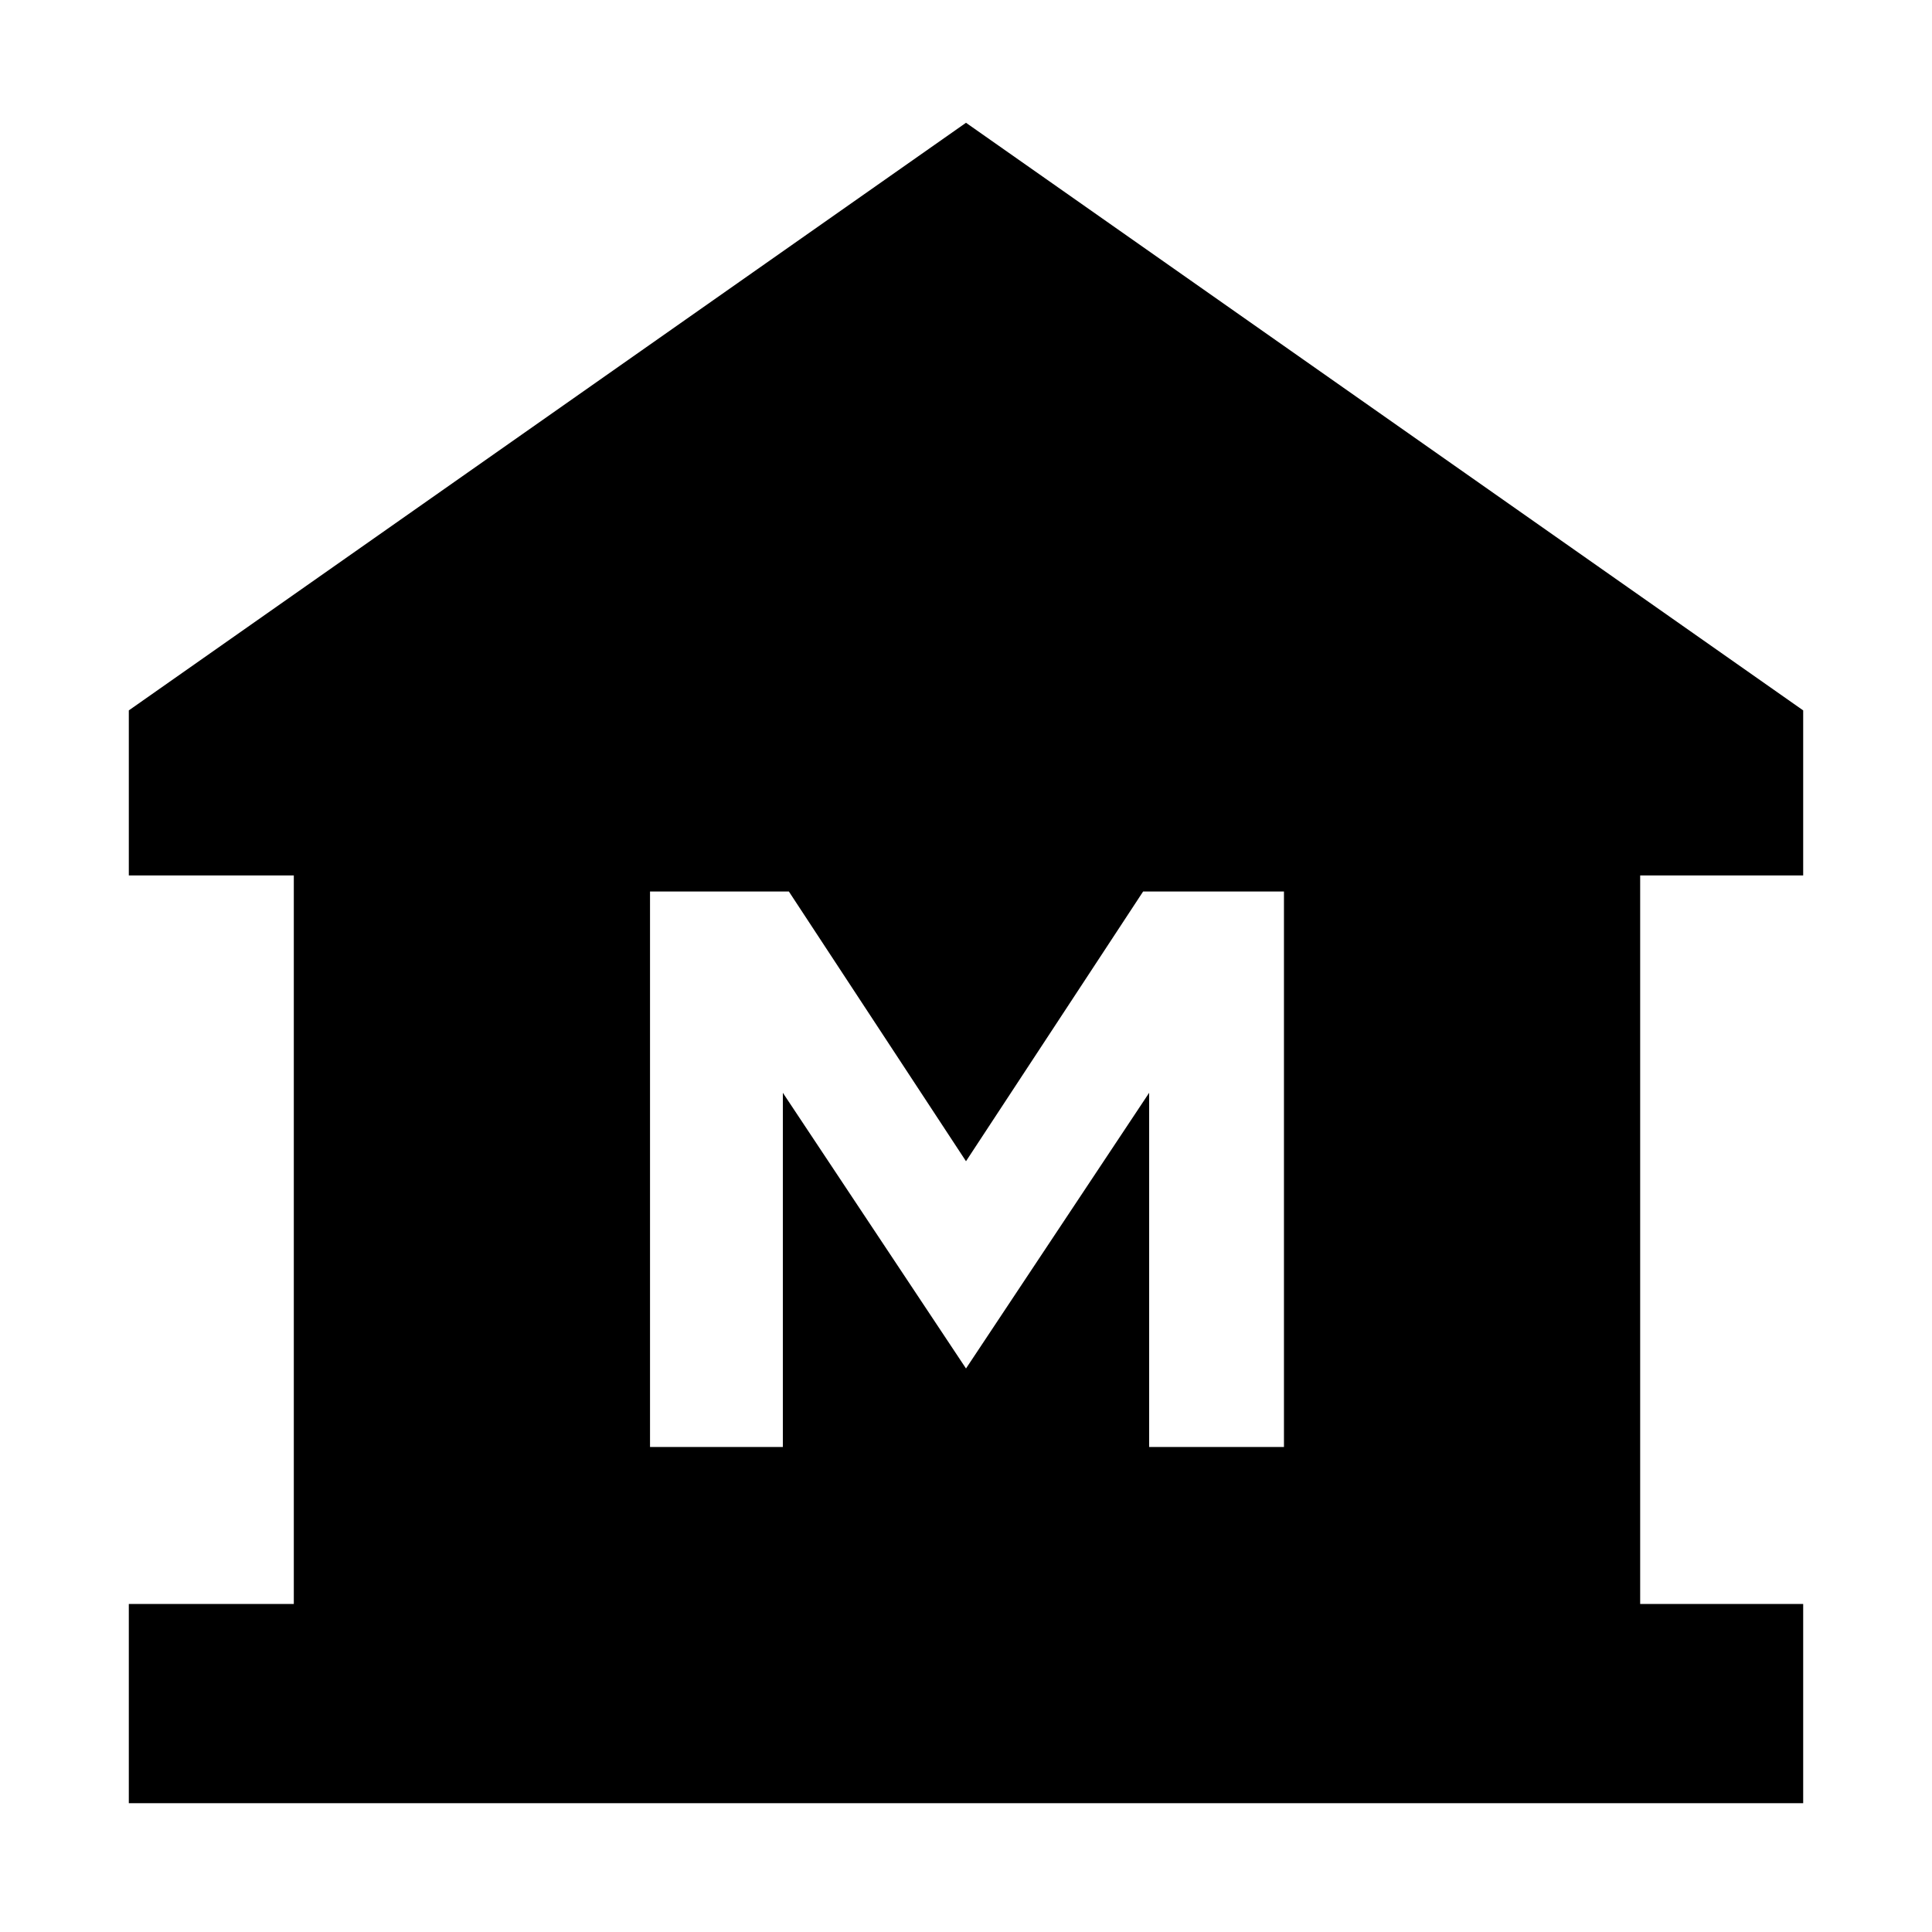 <svg xmlns="http://www.w3.org/2000/svg" height="40" width="40"><path d="M2.667 37.333V33.208H6.083V18.125H2.667V14.708L20 2.542L37.333 14.708V18.125H33.958V33.208H37.333V37.333ZM13.458 29.958H16.208V22.625L20 28.333L23.792 22.625V29.958H26.583V18.458H23.667L20 24.042L16.333 18.458H13.458Z"/></svg>